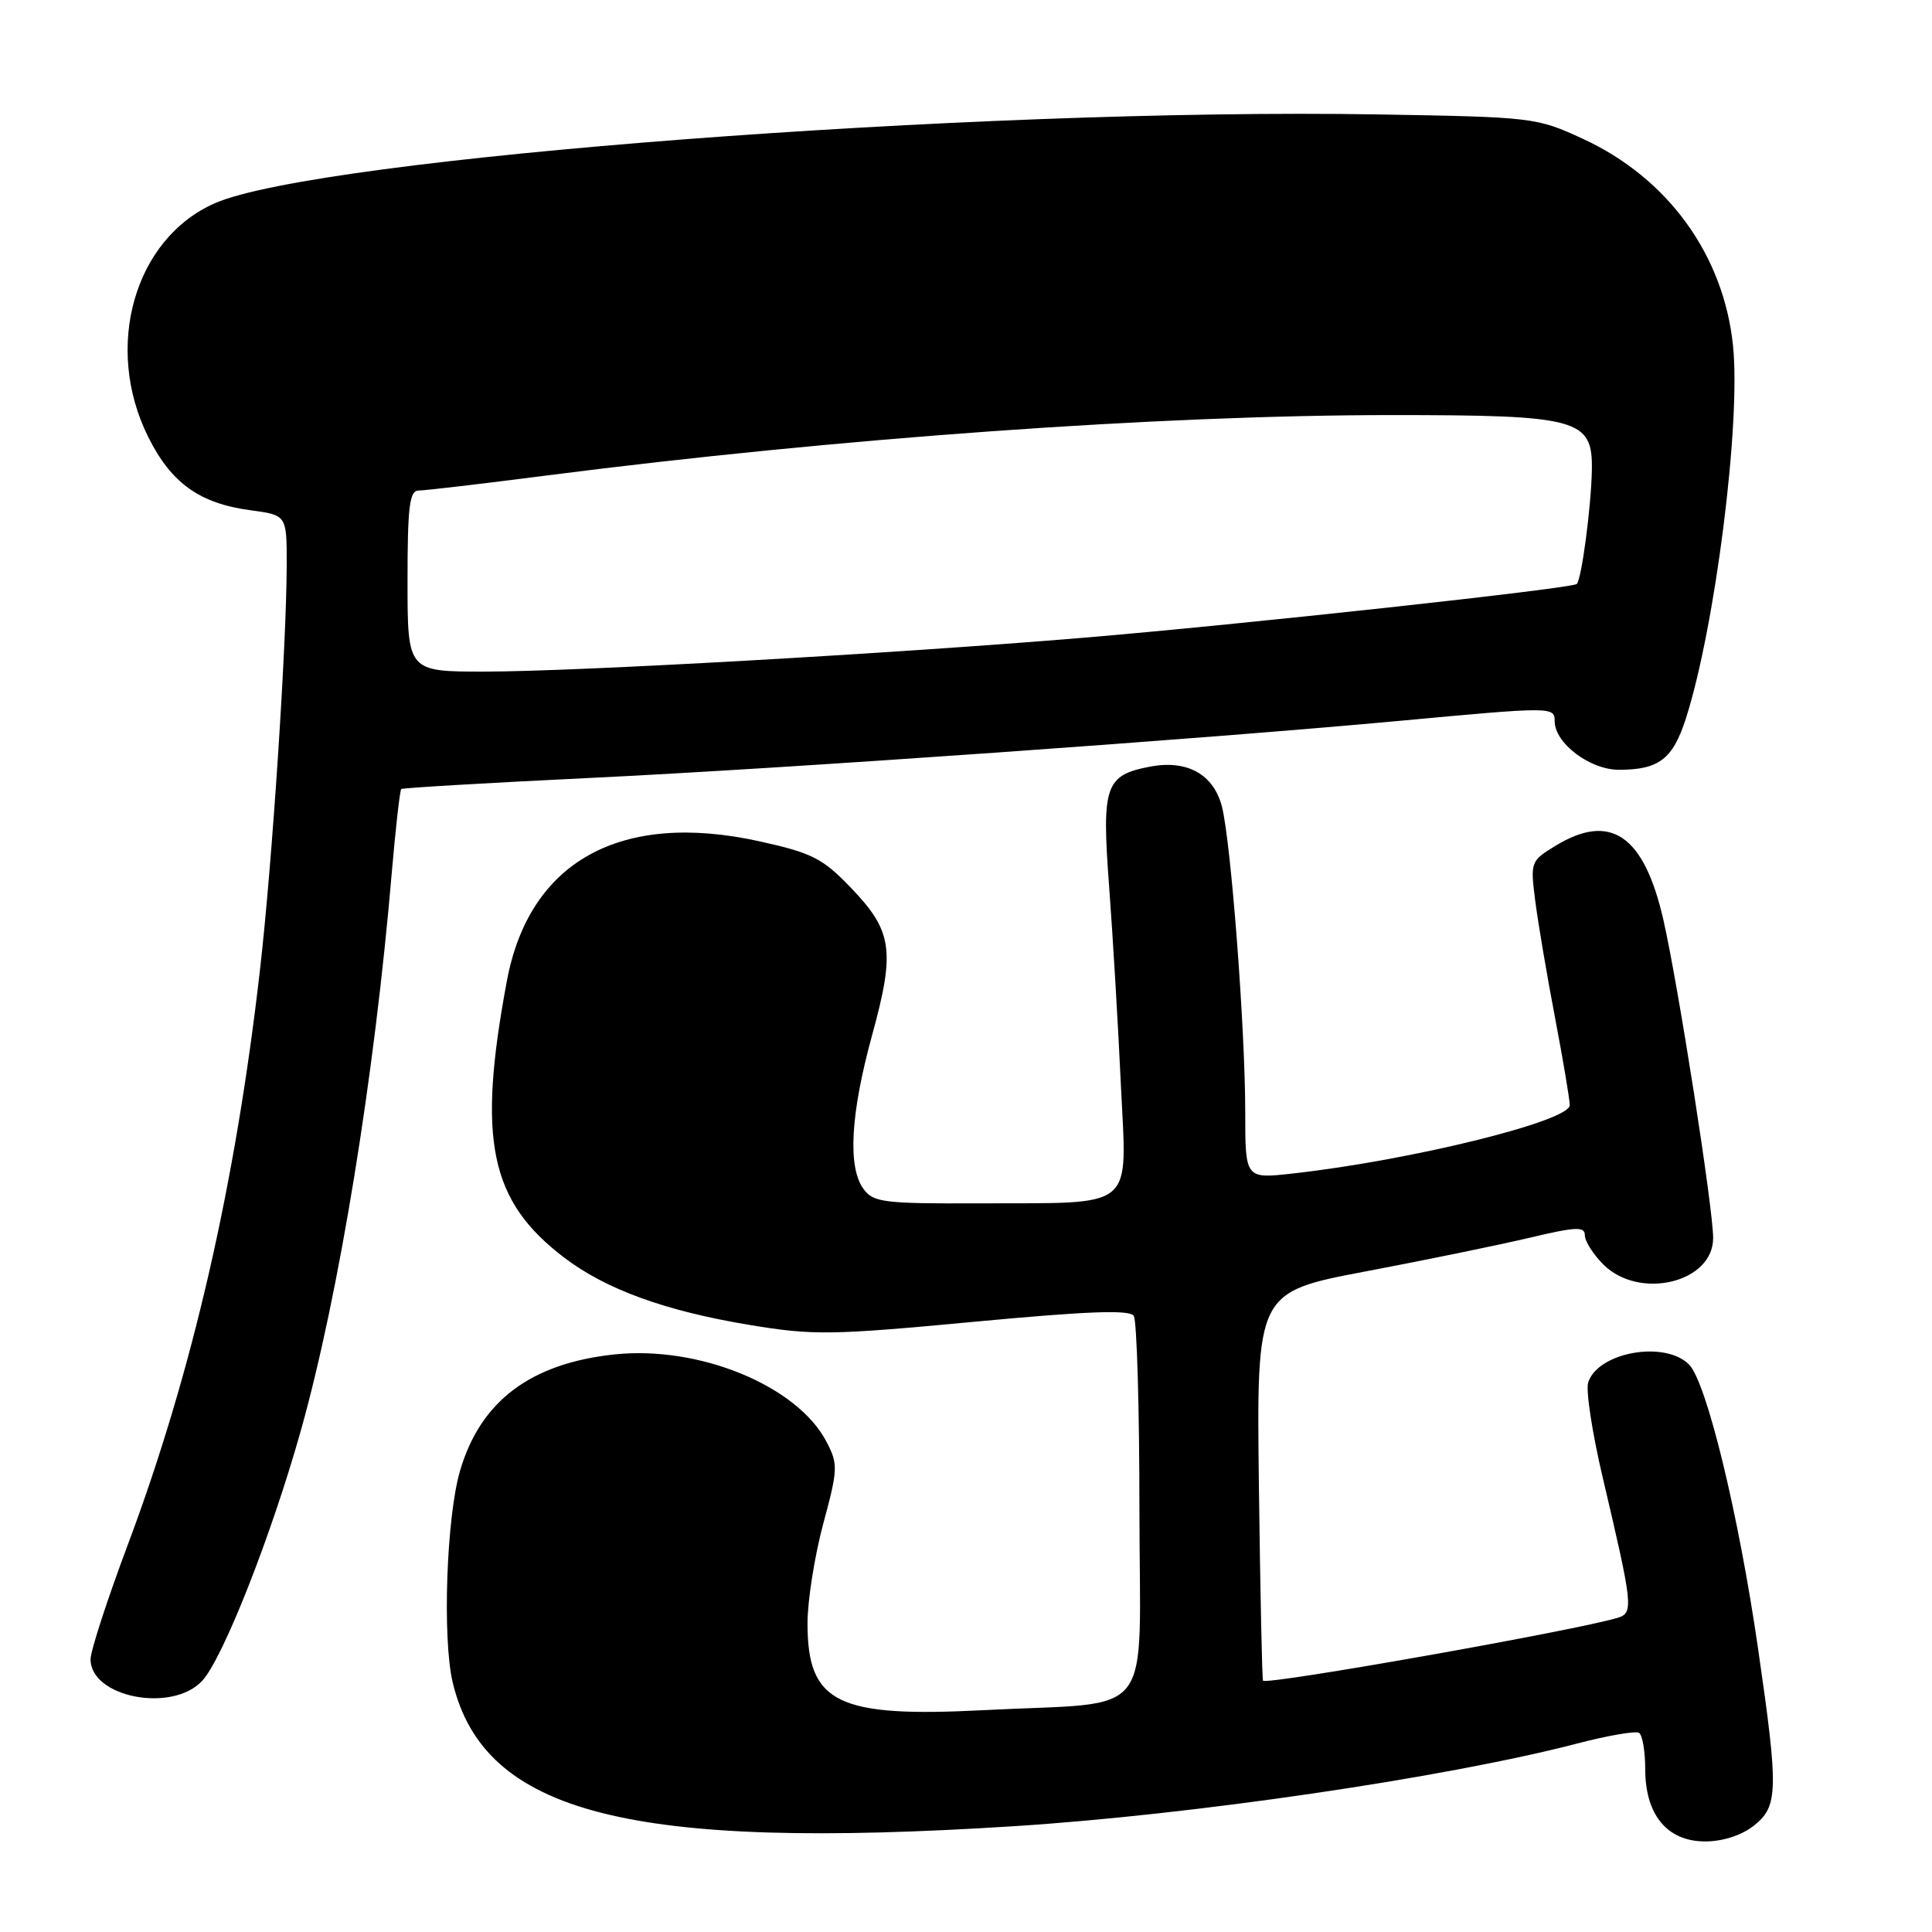 <?xml version="1.0" encoding="UTF-8" standalone="no"?>
<!DOCTYPE svg PUBLIC "-//W3C//DTD SVG 1.1//EN" "http://www.w3.org/Graphics/SVG/1.1/DTD/svg11.dtd" >
<svg xmlns="http://www.w3.org/2000/svg" xmlns:xlink="http://www.w3.org/1999/xlink" version="1.1" viewBox="0 0 256 256">
 <g >
 <path fill="currentColor"
d=" M 232.37 241.93 C 235.63 239.36 235.69 237.32 232.96 218.50 C 230.38 200.65 226.12 183.12 223.80 180.80 C 220.58 177.58 211.72 179.17 210.44 183.19 C 210.11 184.22 210.98 189.89 212.37 195.79 C 216.38 212.83 216.48 213.72 214.34 214.37 C 208.80 216.05 167.96 223.29 167.36 222.70 C 167.23 222.57 166.99 210.93 166.81 196.84 C 166.50 171.21 166.50 171.21 181.00 168.46 C 188.97 166.95 198.76 164.94 202.75 163.99 C 208.84 162.55 210.00 162.50 210.00 163.68 C 210.00 164.46 211.10 166.20 212.45 167.55 C 217.22 172.31 227.00 169.96 227.00 164.05 C 227.00 160.08 222.39 130.62 220.41 121.90 C 217.85 110.67 213.42 107.62 206.13 112.06 C 202.82 114.08 202.77 114.21 203.42 119.31 C 203.78 122.16 204.96 129.14 206.04 134.80 C 207.12 140.47 208.00 145.70 208.00 146.44 C 208.00 148.56 186.93 153.76 171.25 155.50 C 165.00 156.20 165.00 156.20 165.00 147.38 C 165.00 136.33 163.12 111.68 161.92 106.91 C 160.83 102.63 157.35 100.66 152.46 101.57 C 146.42 102.71 145.96 104.05 146.97 117.54 C 147.46 124.12 148.16 135.89 148.52 143.71 C 149.31 160.60 150.79 159.36 129.68 159.45 C 117.11 159.50 115.72 159.32 114.43 157.56 C 112.30 154.67 112.69 147.62 115.56 137.16 C 118.65 125.90 118.27 123.35 112.65 117.53 C 108.99 113.73 107.57 113.01 100.64 111.48 C 82.23 107.42 70.12 114.12 67.16 130.00 C 63.22 151.07 64.89 159.12 74.73 166.62 C 80.27 170.85 88.18 173.72 99.37 175.57 C 107.77 176.96 110.14 176.92 129.00 175.15 C 144.16 173.73 149.69 173.52 150.23 174.36 C 150.64 174.99 150.98 186.58 150.98 200.12 C 151.00 228.54 153.43 225.41 130.44 226.60 C 110.94 227.61 107.00 225.68 107.00 215.10 C 107.00 212.09 107.94 206.17 109.08 201.92 C 111.03 194.71 111.06 194.01 109.54 191.09 C 105.70 183.64 92.67 178.27 81.40 179.47 C 70.29 180.66 63.66 185.66 60.96 194.88 C 59.15 201.04 58.60 217.15 59.99 222.95 C 64.15 240.31 83.41 245.23 134.37 241.98 C 158.05 240.47 191.52 235.56 208.93 231.04 C 213.02 229.97 216.73 229.33 217.18 229.61 C 217.63 229.89 218.00 232.06 218.00 234.42 C 218.00 240.48 220.92 244.00 225.94 244.00 C 228.26 244.00 230.75 243.20 232.37 241.93 Z  M 26.77 222.74 C 29.51 219.83 35.95 203.50 39.88 189.50 C 44.92 171.51 49.60 142.83 51.91 115.67 C 52.42 109.71 52.99 104.70 53.17 104.55 C 53.35 104.40 64.53 103.74 78.00 103.09 C 104.28 101.83 159.31 97.94 185.62 95.50 C 205.65 93.64 206.00 93.64 206.00 95.55 C 206.00 98.47 210.66 102.00 214.52 102.00 C 219.80 102.00 221.65 100.59 223.37 95.26 C 227.26 83.19 230.70 56.00 229.63 45.77 C 228.38 33.75 220.98 23.57 209.73 18.39 C 203.60 15.56 203.17 15.51 182.50 15.16 C 129.23 14.28 42.13 20.93 28.47 26.93 C 17.80 31.61 13.70 45.99 19.64 57.90 C 22.69 64.03 26.45 66.72 33.25 67.62 C 38.00 68.26 38.00 68.26 37.99 74.88 C 37.97 85.48 36.07 114.38 34.45 128.50 C 31.20 156.97 25.46 181.94 16.94 204.67 C 14.22 211.92 12.00 218.75 12.00 219.86 C 12.00 224.90 22.77 227.00 26.77 222.74 Z  M 54.00 77.00 C 54.00 67.14 54.26 65.00 55.46 65.00 C 56.27 65.00 63.95 64.10 72.55 62.99 C 111.00 58.06 153.59 55.01 184.30 55.00 C 209.22 55.00 211.04 55.50 210.93 62.28 C 210.84 67.13 209.57 76.77 208.93 77.38 C 208.30 77.98 164.45 82.76 143.50 84.51 C 118.32 86.61 76.46 88.98 64.25 88.99 C 54.00 89.00 54.00 89.00 54.00 77.00 Z "/>
</g>
</svg>